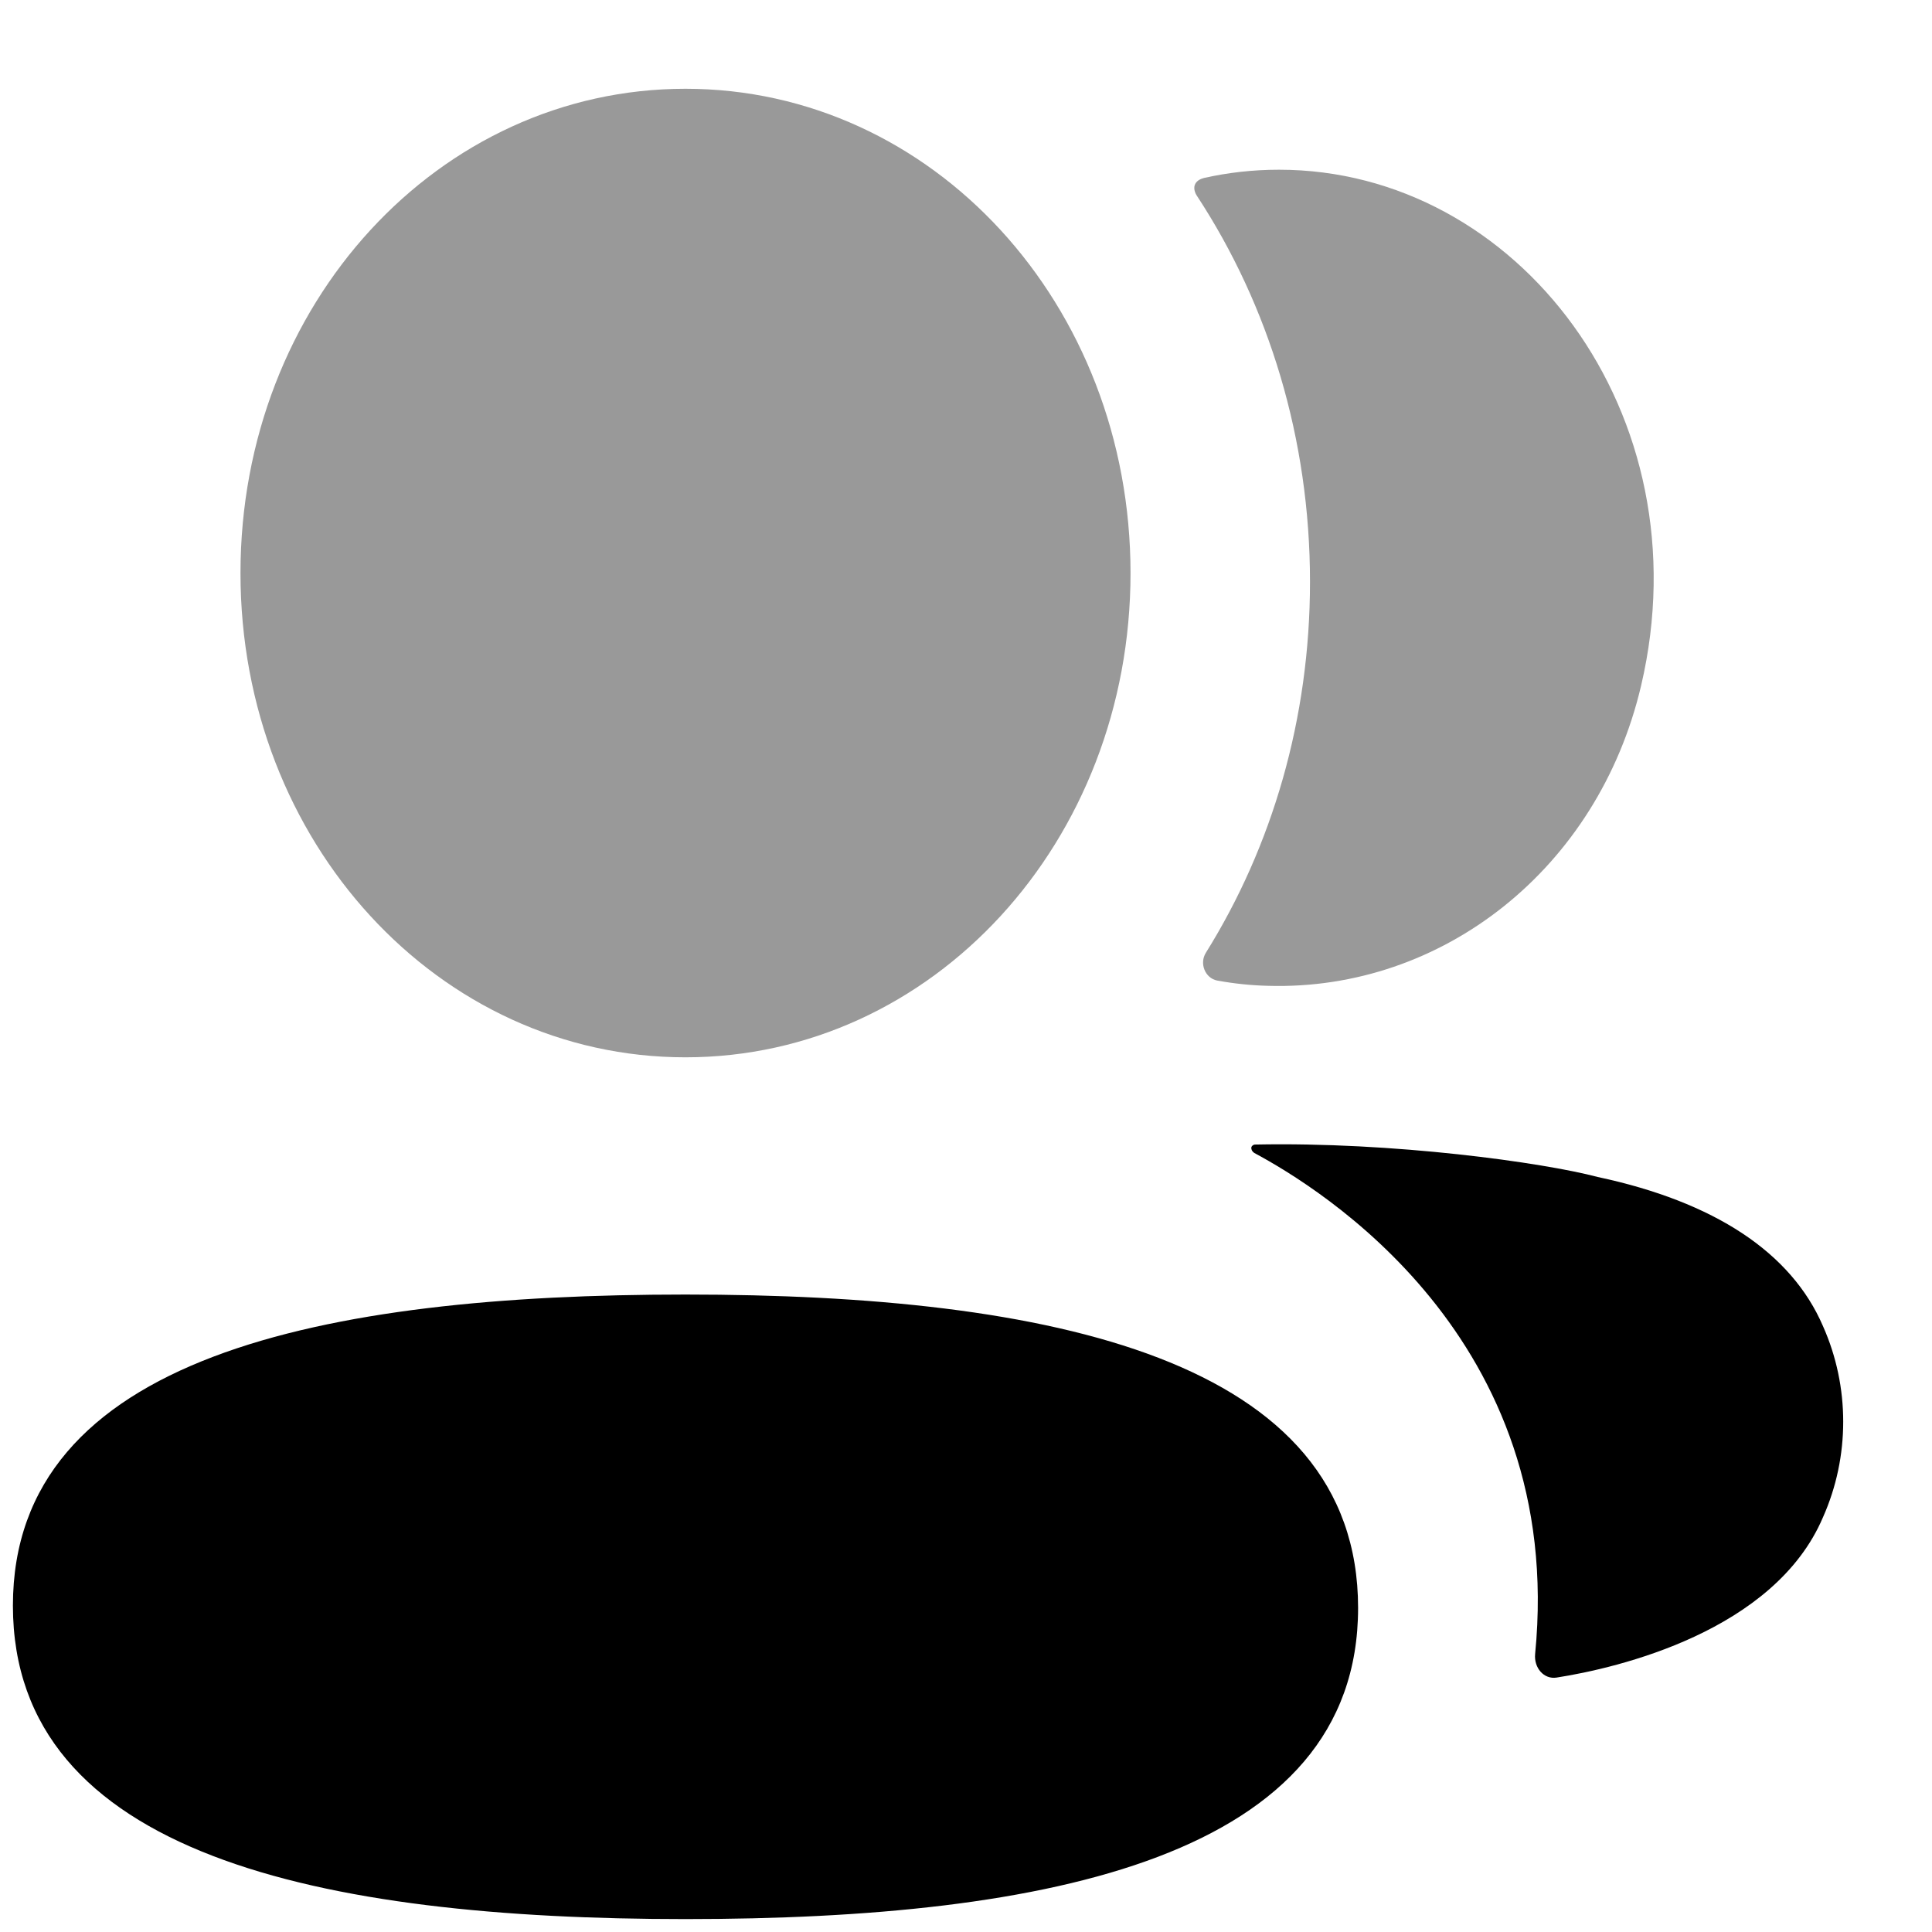 <svg width="19" height="19" viewBox="0 0 19 19" fill="none" xmlns="http://www.w3.org/2000/svg">
<path d="M6.741 12.731C3.174 12.731 0.127 13.343 0.127 15.79C0.127 18.24 3.155 18.873 6.741 18.873C10.309 18.873 13.356 18.261 13.356 15.813C13.356 13.364 10.328 12.731 6.741 12.731Z" fill="black"/>
<path opacity="0.4" d="M6.741 10.398C9.171 10.398 11.118 8.279 11.118 5.636C11.118 2.992 9.171 0.873 6.741 0.873C4.313 0.873 2.365 2.992 2.365 5.636C2.365 8.279 4.313 10.398 6.741 10.398Z" fill="black"/>
<path opacity="0.4" d="M12.883 5.722C12.883 7.068 12.511 8.324 11.86 9.368C11.792 9.475 11.852 9.62 11.97 9.643C12.134 9.673 12.302 9.691 12.473 9.695C14.182 9.744 15.715 8.547 16.139 6.744C16.767 4.07 14.924 1.669 12.578 1.669C12.323 1.669 12.079 1.697 11.841 1.75C11.809 1.758 11.773 1.775 11.756 1.806C11.733 1.845 11.75 1.896 11.773 1.929C12.478 3.005 12.883 4.315 12.883 5.722Z" fill="black"/>
<path d="M17.928 13.042C17.616 12.317 16.861 11.82 15.713 11.575C15.171 11.432 13.704 11.228 12.34 11.256C12.319 11.259 12.308 11.274 12.306 11.284C12.304 11.299 12.31 11.322 12.336 11.339C12.967 11.678 15.403 13.154 15.097 16.266C15.084 16.402 15.183 16.517 15.307 16.498C15.907 16.405 17.45 16.044 17.928 14.921C18.193 14.326 18.193 13.637 17.928 13.042Z" fill="black"/>
</svg>
